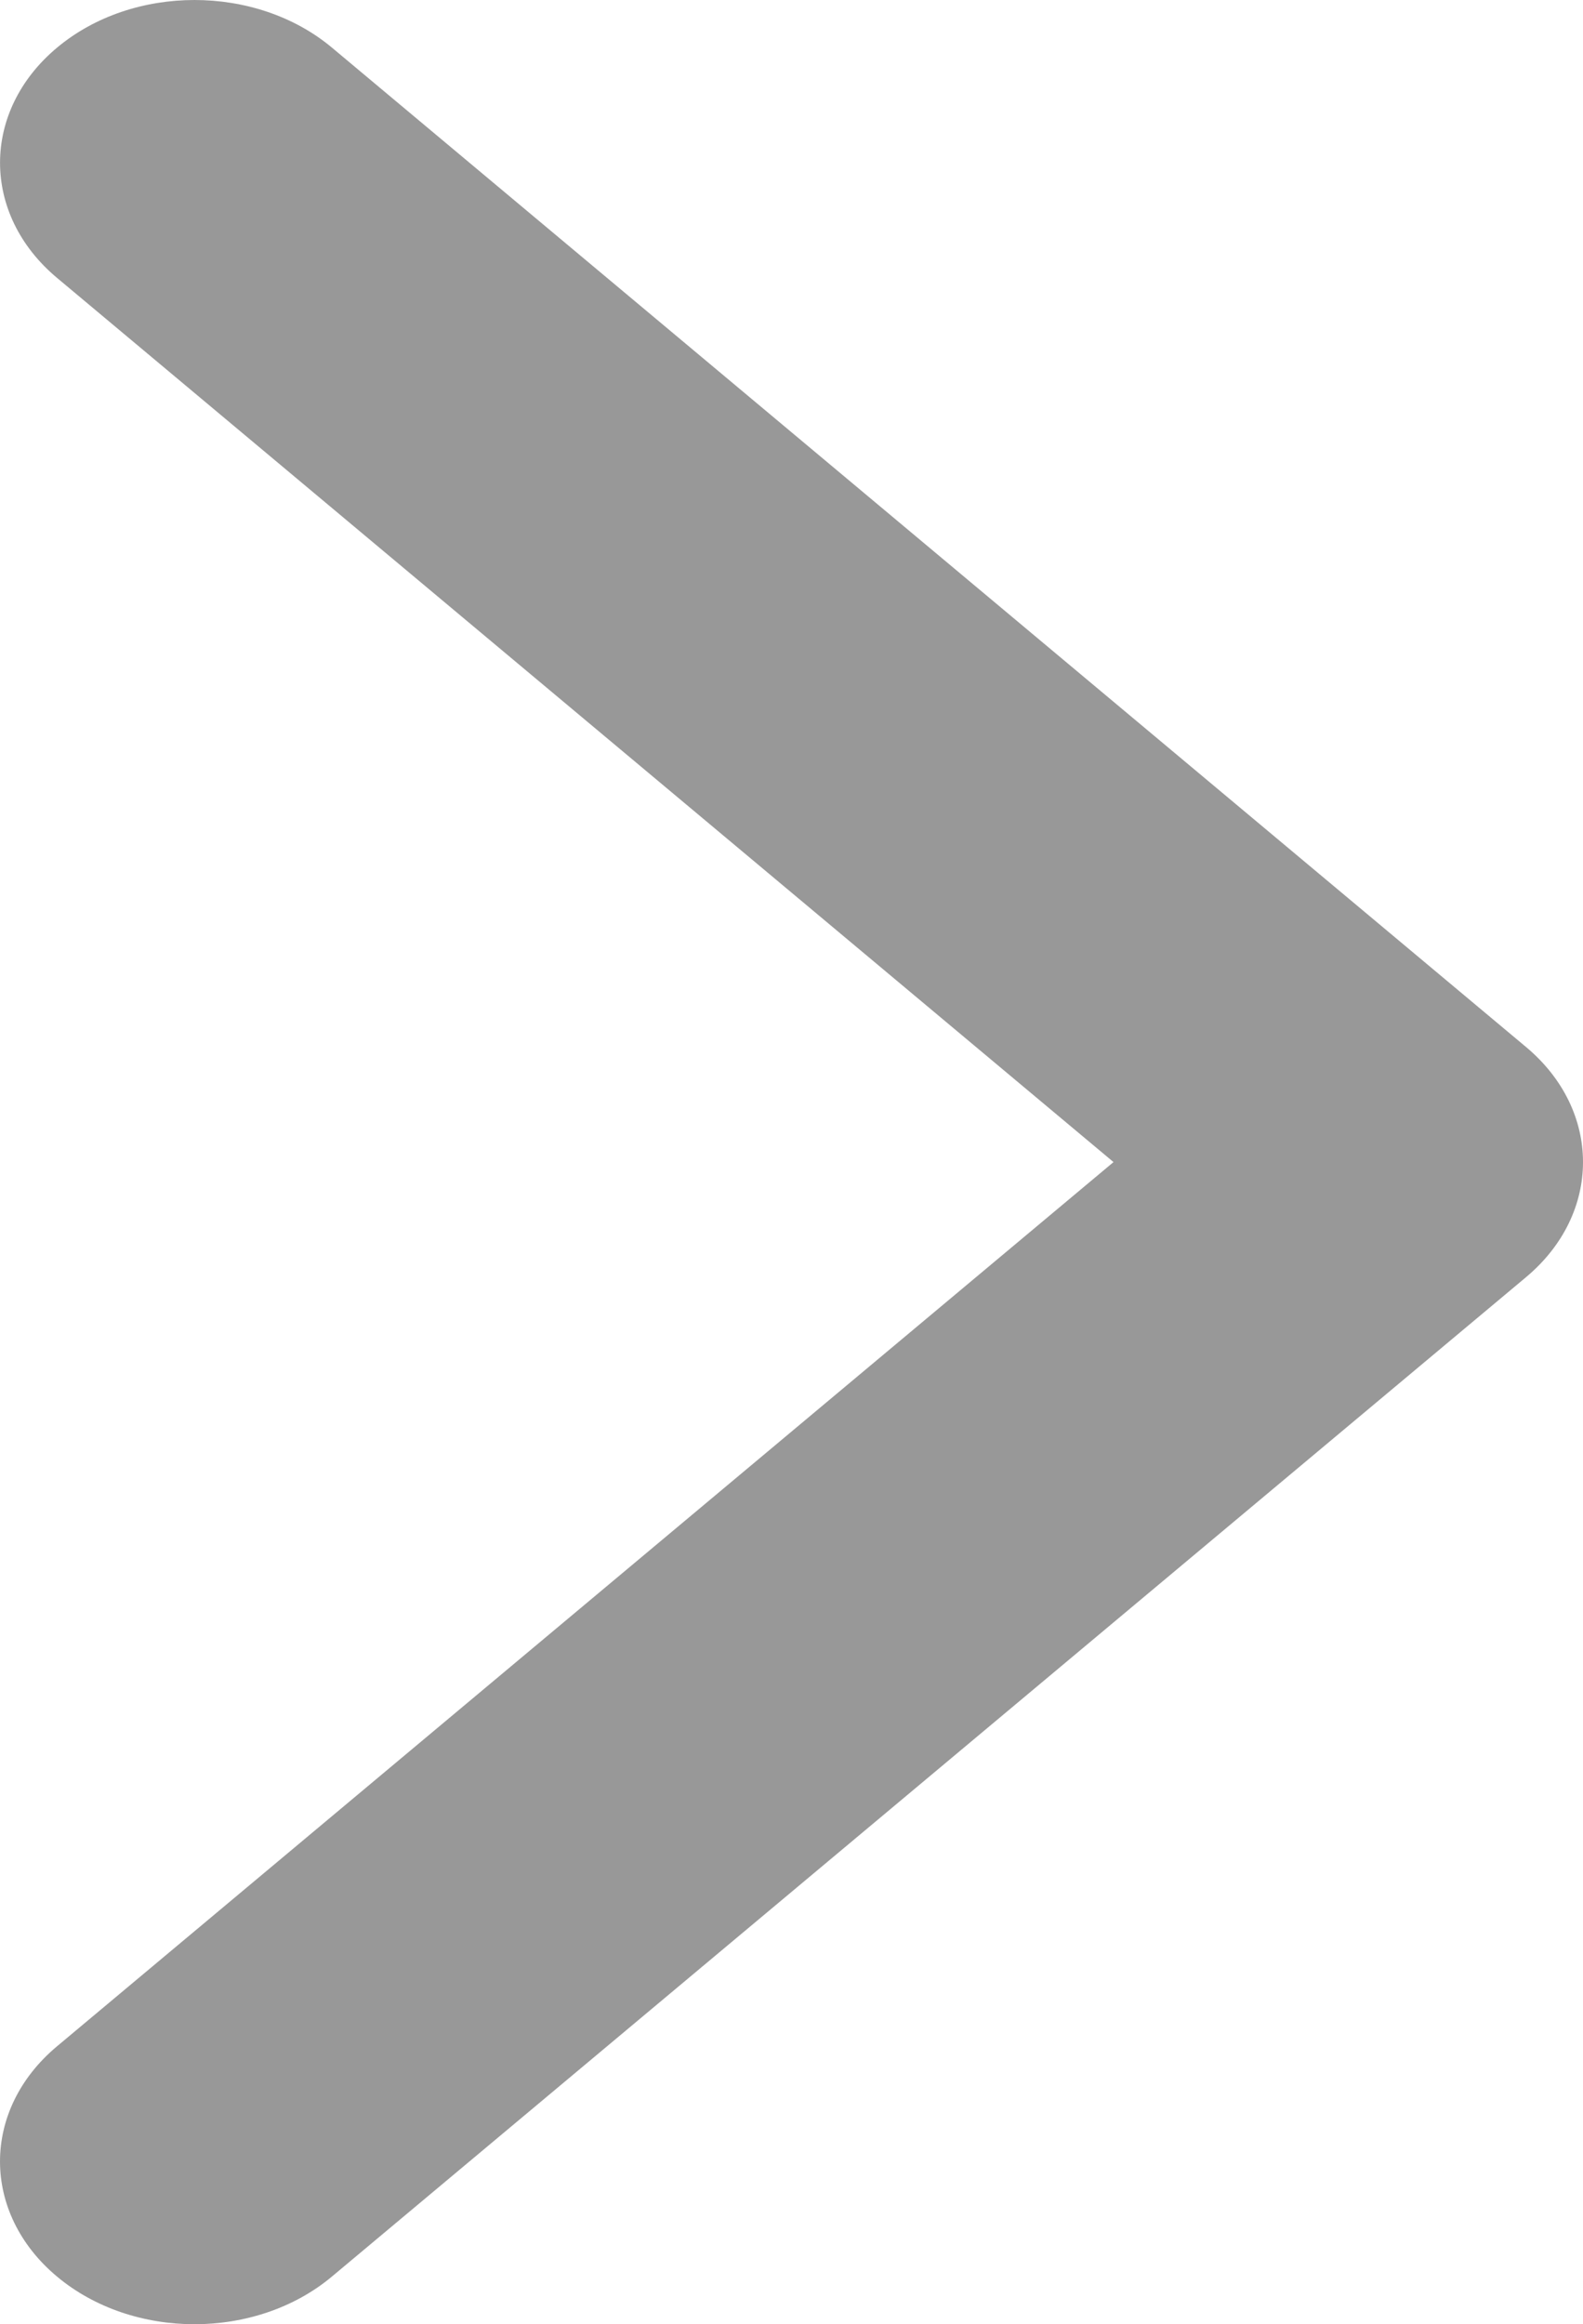<?xml version="1.0" encoding="UTF-8"?>
<svg width="62px" height="91px" viewBox="0 0 62 91" version="1.1" xmlns="http://www.w3.org/2000/svg" xmlns:xlink="http://www.w3.org/1999/xlink">
    <!-- Generator: Sketch 52.6 (67491) - http://www.bohemiancoding.com/sketch -->
    <title>arrow-point-to-right</title>
    <desc>Created with Sketch.</desc>
    <g id="Symbols" stroke="none" stroke-width="1" fill="none" fill-rule="evenodd">
        <g id="Desktop-HD" transform="translate(-1329, -467)" fill="#989898">
            <g id="arrow-point-to-right" transform="translate(1329, 467)">
                <path d="M59.769,50.005 L13.002,89.132 C10.027,91.623 5.204,91.623 2.23,89.132 C-0.743,86.644 -0.743,82.609 2.23,80.121 L43.612,45.499 L2.232,10.879 C-0.742,8.39 -0.742,4.355 2.232,1.867 C5.205,-0.622 10.028,-0.622 13.003,1.867 L59.771,40.995 C61.257,42.239 62,43.869 62,45.499 C62,47.13 61.256,48.761 59.769,50.005 Z" id="Path"></path>
            </g>
        </g>
    </g>
</svg>